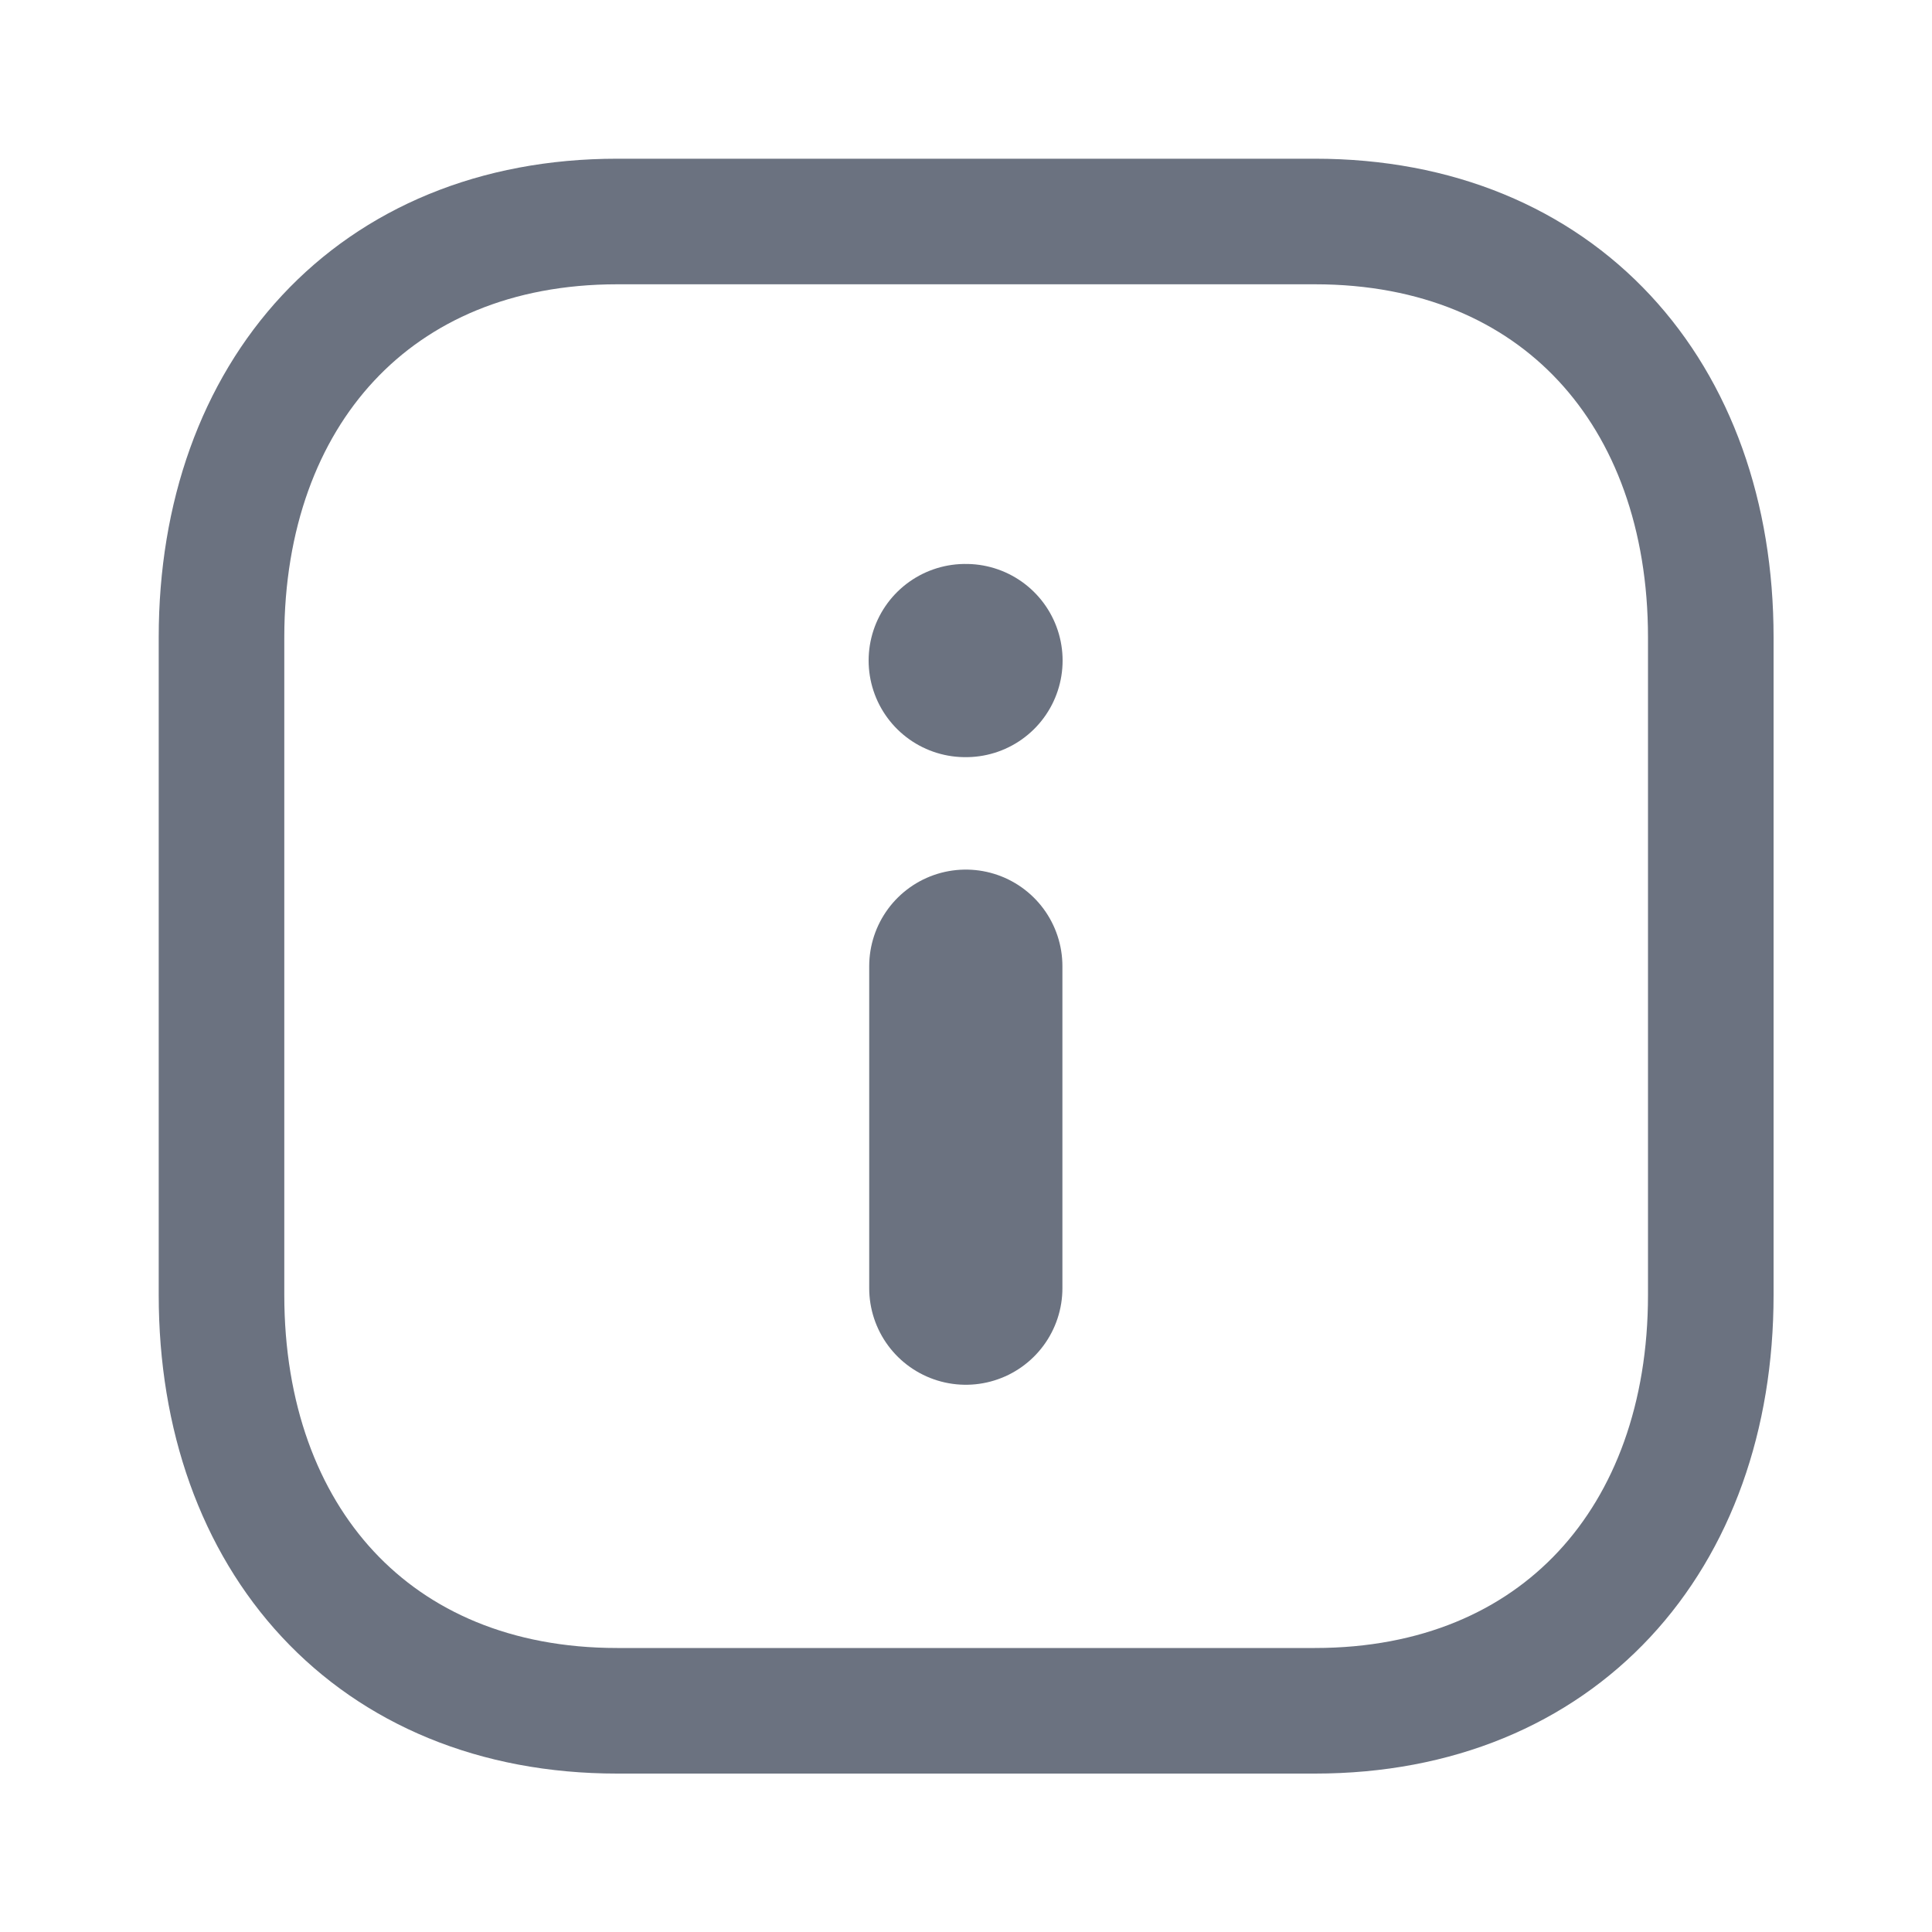 <svg width="20" height="20" fill="none" xmlns="http://www.w3.org/2000/svg">
  <path clip-rule="evenodd" d="M13.613 2.293H6.389c-2.518 0-4.096 1.782-4.096 4.305v6.807c0 2.522 1.57 4.305 4.096 4.305h7.223c2.526 0 4.098-1.783 4.098-4.305V6.598c0-2.523-1.572-4.305-4.097-4.305Z" stroke="#6B7280" stroke-width="1.3" stroke-linecap="round" stroke-linejoin="round"/>
  <path d="M9.998 13.335v-3.333M9.992 6.838H10" stroke="#6B7280" stroke-width="2" stroke-linecap="round" stroke-linejoin="round"/>
</svg>
